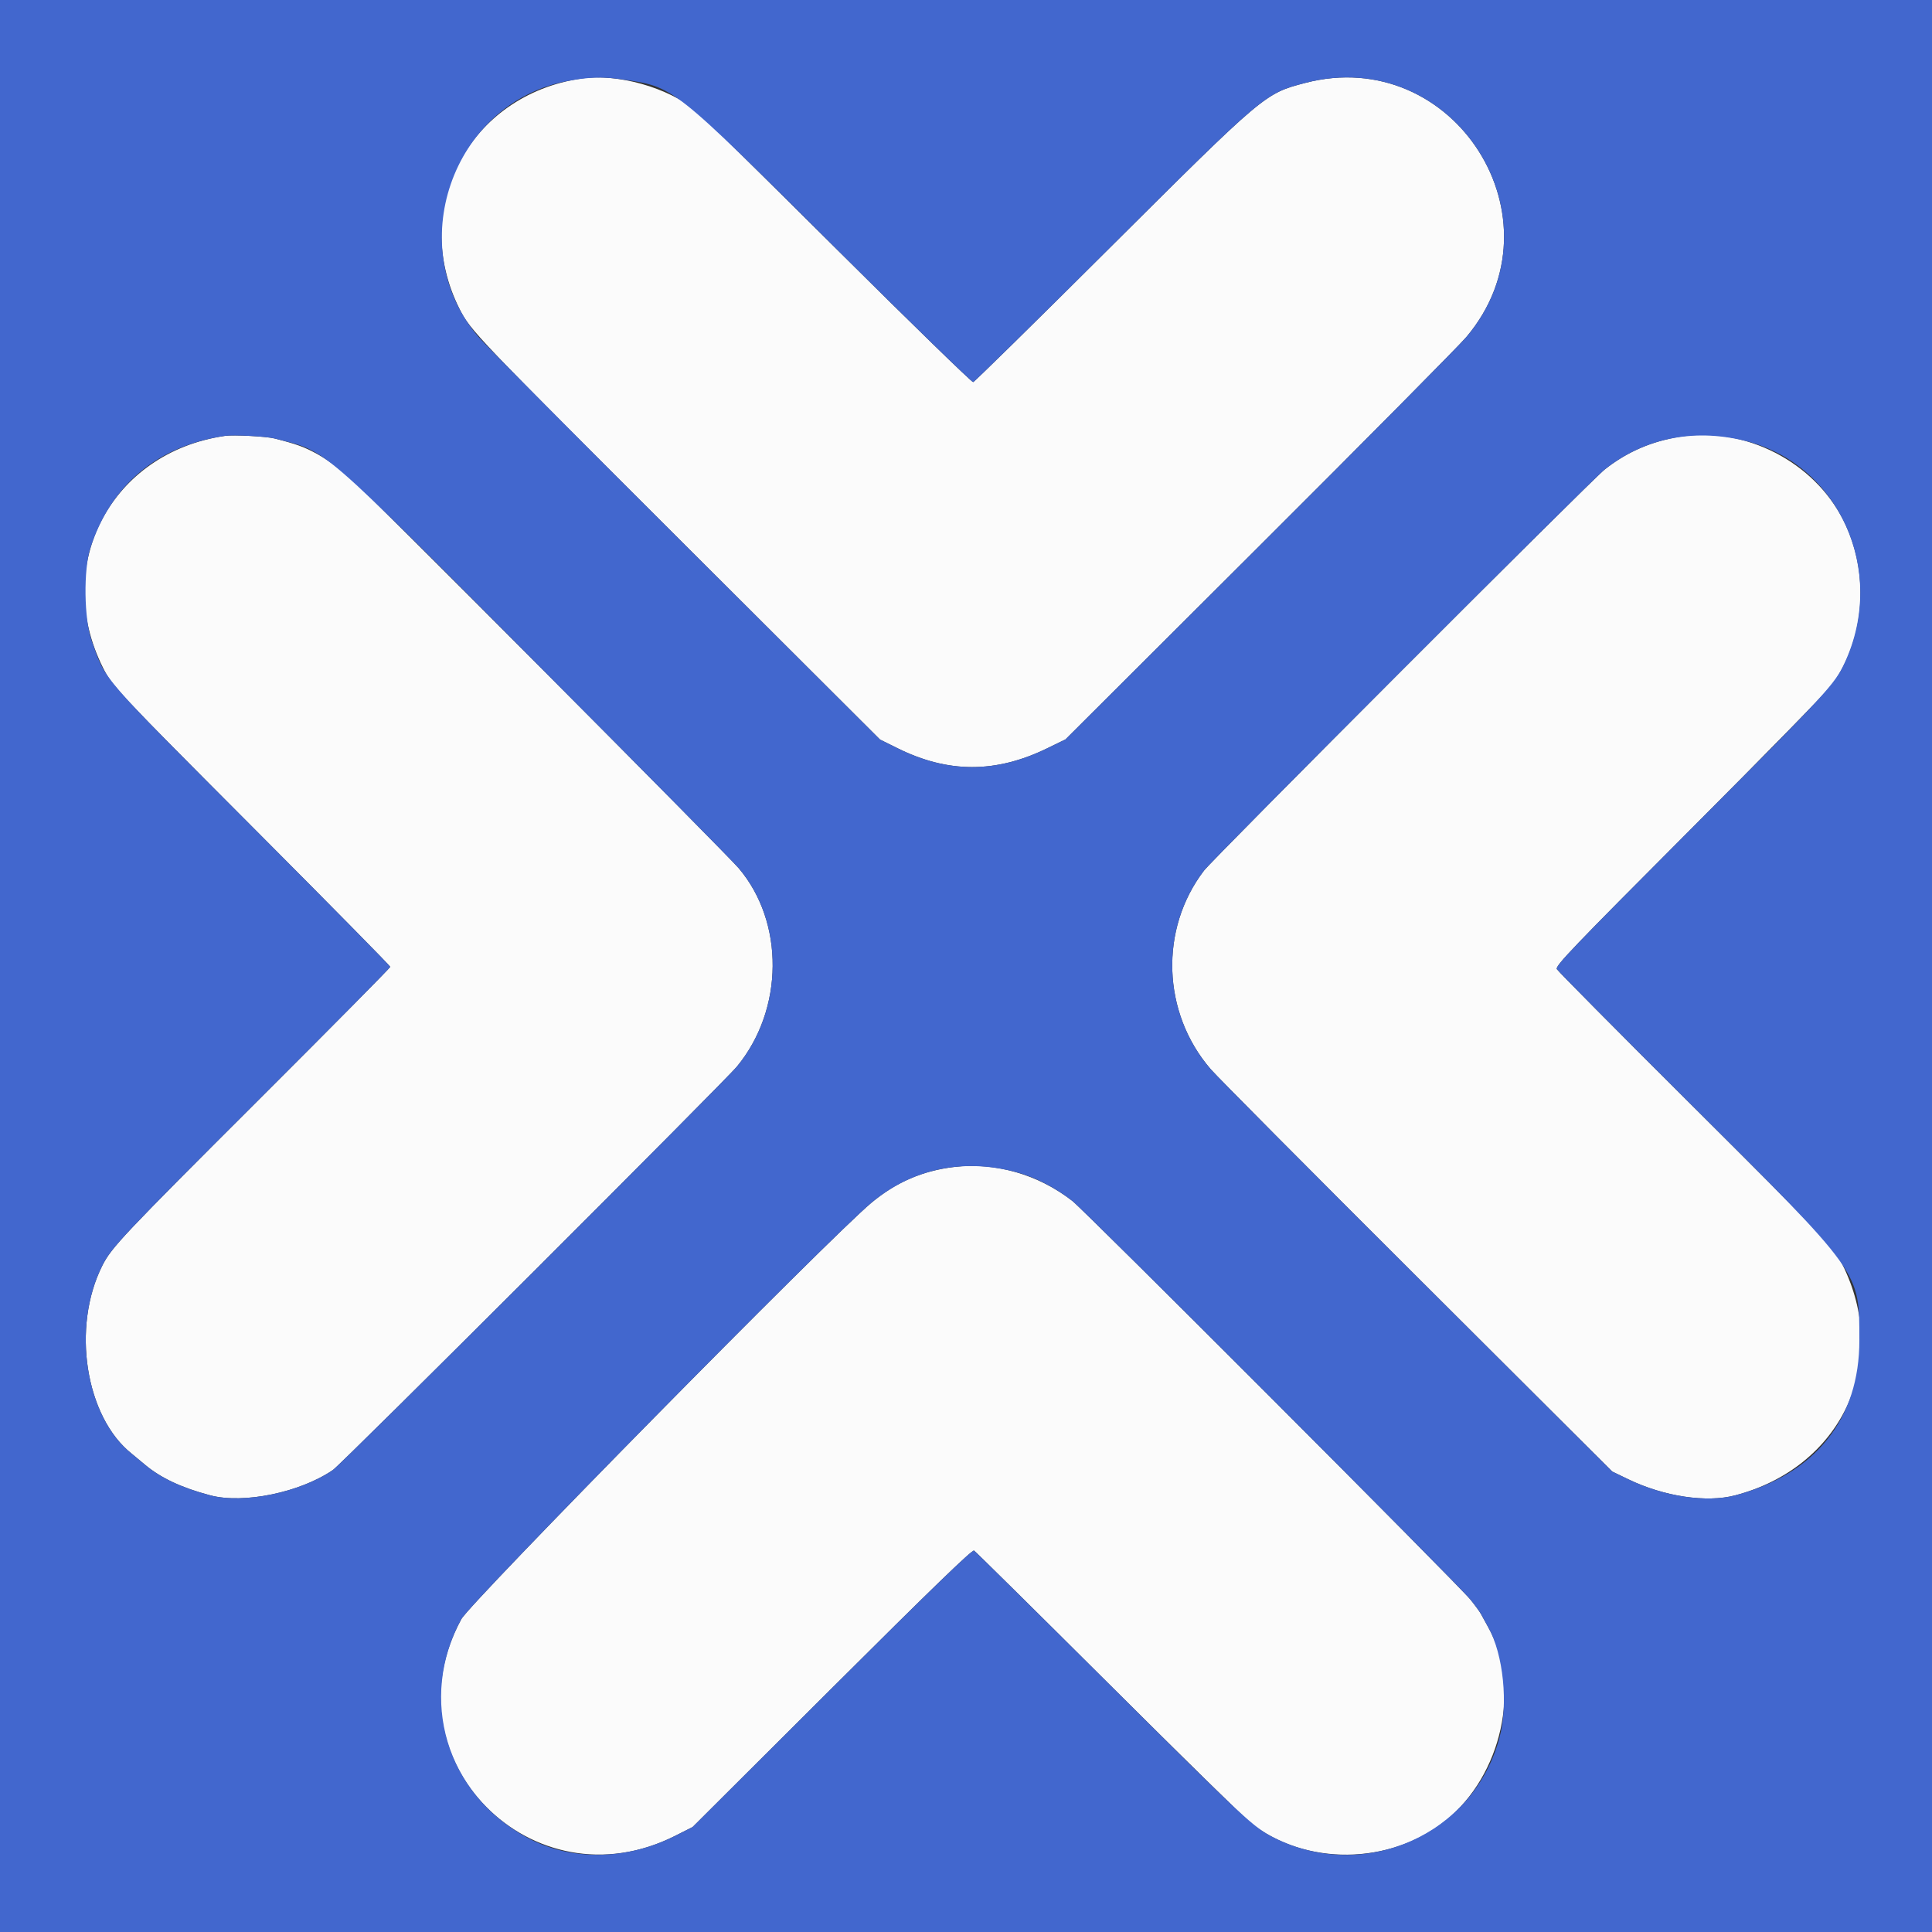 <svg id="svg" version="1.1" xmlns="http://www.w3.org/2000/svg" xmlns:xlink="http://www.w3.org/1999/xlink" width="400" height="400" viewBox="0, 0, 400,400"><rect x="0" y="0" width="400" height="400" fill="#333333" stroke="none"/><g id="svgg"><path id="path0" d="M120.400 16.255 C 97.119 19.654,84.689 43.106,95.129 63.936 C 97.369 68.406,98.627 69.724,141.855 112.857 L 182.200 153.115 185.800 154.900 C 196.302 160.108,206.138 160.118,216.800 154.931 L 220.600 153.082 260.739 113.041 C 282.816 91.018,302.101 71.549,303.596 69.775 C 324.119 45.425,301.056 9.102,270.200 17.178 C 261.845 19.365,261.806 19.397,229.289 51.792 C 214.268 66.756,201.756 79.050,201.485 79.111 C 201.213 79.172,188.573 66.868,173.395 51.769 C 158.218 36.670,145.065 23.708,144.166 22.964 C 138.308 18.116,127.858 15.166,120.400 16.255 M46.600 90.241 C 23.008 93.675,10.707 116.998,21.304 138.200 C 23.234 142.063,23.655 142.511,52.870 171.818 C 68.232 187.227,80.800 199.989,80.800 200.176 C 80.800 200.364,68.605 212.689,53.700 227.565 C 25.450 255.761,23.084 258.268,21.199 262.002 C 14.760 274.758,17.678 293.387,27.307 301.000 C 27.585 301.220,28.800 302.230,30.006 303.244 C 33.286 306.002,37.598 308.025,43.531 309.591 C 50.441 311.414,62.123 309.002,68.925 304.346 C 70.723 303.116,149.984 223.963,152.594 220.792 C 162.304 208.993,162.452 190.949,152.930 179.739 C 150.120 176.431,75.121 101.145,71.750 98.249 C 70.183 96.902,67.520 95.031,65.833 94.090 C 63.081 92.557,61.489 91.972,56.800 90.773 C 55.140 90.348,48.310 89.992,46.600 90.241 M347.885 90.409 C 341.924 91.351,336.776 93.591,332.200 97.235 C 329.397 99.467,251.136 177.809,249.276 180.245 C 240.010 192.379,240.591 209.690,250.655 221.355 C 252.005 222.920,271.265 242.306,293.455 264.435 L 333.800 304.670 337.204 306.307 C 344.573 309.851,353.334 311.157,359.260 309.593 C 381.035 303.847,391.241 282.643,381.857 262.646 C 379.878 258.428,378.535 256.993,349.469 228.033 C 334.768 213.385,322.554 201.062,322.328 200.648 C 321.969 199.993,325.505 196.299,349.892 171.848 C 365.279 156.422,378.517 142.890,379.311 141.778 C 386.169 132.166,387.115 118.674,381.691 107.800 C 375.620 95.628,361.343 88.284,347.885 90.409 M197.600 241.605 C 190.979 242.395,185.543 244.743,180.400 249.034 C 171.738 256.262,97.412 331.730,95.508 335.231 C 79.774 364.153,110.244 395.006,139.800 380.080 L 143.400 378.262 172.263 349.484 C 192.845 328.963,201.280 320.801,201.663 321.033 C 201.958 321.213,214.440 333.548,229.400 348.444 C 244.360 363.341,257.621 376.346,258.869 377.344 C 270.135 386.355,287.797 386.180,299.291 376.943 C 310.959 367.566,315.011 349.202,308.124 336.907 C 307.536 335.858,306.859 334.624,306.618 334.164 C 306.378 333.703,305.391 332.353,304.425 331.164 C 301.885 328.035,224.618 250.665,222.000 248.629 C 214.973 243.164,206.054 240.597,197.600 241.605 " stroke="none" fill="#fbfbfb" fill-rule="evenodd"></path><path id="path1" d="M0.000 200.000 L 0.000 400.000 200.000 400.000 L 400.000 400.000 400.000 200.000 L 400.000 0.000 200.000 0.000 L 0.000 0.000 0.000 200.000 M128.400 16.384 C 139.697 18.012,138.577 17.131,173.395 51.769 C 188.573 66.868,201.213 79.172,201.485 79.111 C 201.756 79.050,214.268 66.756,229.289 51.792 C 261.806 19.397,261.845 19.365,270.200 17.178 C 301.056 9.102,324.119 45.425,303.596 69.775 C 302.101 71.549,282.816 91.018,260.739 113.041 L 220.600 153.082 216.800 154.931 C 206.138 160.118,196.302 160.108,185.800 154.900 L 182.200 153.115 141.855 112.857 C 119.665 90.716,100.405 71.311,99.055 69.736 C 83.275 51.326,93.499 21.518,117.200 16.836 C 121.553 15.976,124.686 15.849,128.400 16.384 M56.800 90.773 C 68.005 93.639,64.968 91.019,112.800 139.082 C 133.810 160.194,151.868 178.489,152.930 179.739 C 162.452 190.949,162.304 208.993,152.594 220.792 C 149.984 223.963,70.723 303.116,68.925 304.346 C 62.123 309.002,50.441 311.414,43.531 309.591 C 37.598 308.025,33.286 306.002,30.006 303.244 C 28.800 302.230,27.585 301.220,27.307 301.000 C 17.678 293.387,14.760 274.758,21.199 262.002 C 23.084 258.268,25.450 255.761,53.700 227.565 C 68.605 212.689,80.800 200.364,80.800 200.176 C 80.800 199.989,68.232 187.227,52.870 171.818 C 20.210 139.055,22.001 141.126,18.965 132.600 C 17.402 128.212,17.263 117.935,18.706 113.479 C 22.948 100.376,32.682 92.267,46.600 90.241 C 48.310 89.992,55.140 90.348,56.800 90.773 M361.101 91.218 C 380.664 95.910,390.734 118.117,381.943 137.178 C 379.865 141.683,378.412 143.254,349.892 171.848 C 325.505 196.299,321.969 199.993,322.328 200.648 C 322.554 201.062,334.768 213.385,349.469 228.033 C 385.654 264.086,384.926 263.074,384.963 277.400 C 385.004 293.753,375.853 305.215,359.260 309.593 C 353.334 311.157,344.573 309.851,337.204 306.307 L 333.800 304.670 293.455 264.435 C 271.265 242.306,252.005 222.920,250.655 221.355 C 240.591 209.690,240.010 192.379,249.276 180.245 C 251.136 177.809,329.397 99.467,332.200 97.235 C 340.318 90.771,350.446 88.662,361.101 91.218 M210.268 242.646 C 214.196 243.672,218.350 245.790,222.000 248.629 C 224.618 250.665,301.885 328.035,304.425 331.164 C 305.391 332.353,306.378 333.703,306.618 334.164 C 306.859 334.624,307.536 335.858,308.124 336.907 C 311.263 342.511,312.307 352.816,310.443 359.800 C 305.100 379.818,282.550 389.851,263.869 380.523 C 259.537 378.359,258.089 377.012,229.400 348.444 C 214.440 333.548,201.958 321.213,201.663 321.033 C 201.280 320.801,192.845 328.963,172.263 349.484 L 143.400 378.262 139.800 380.080 C 129.606 385.228,118.105 385.339,109.000 380.376 C 92.408 371.334,86.543 351.710,95.508 335.231 C 97.412 331.730,171.738 256.262,180.400 249.034 C 188.837 241.994,199.249 239.767,210.268 242.646 " stroke="none" fill="#4267ce" fill-rule="evenodd"></path></g></svg>